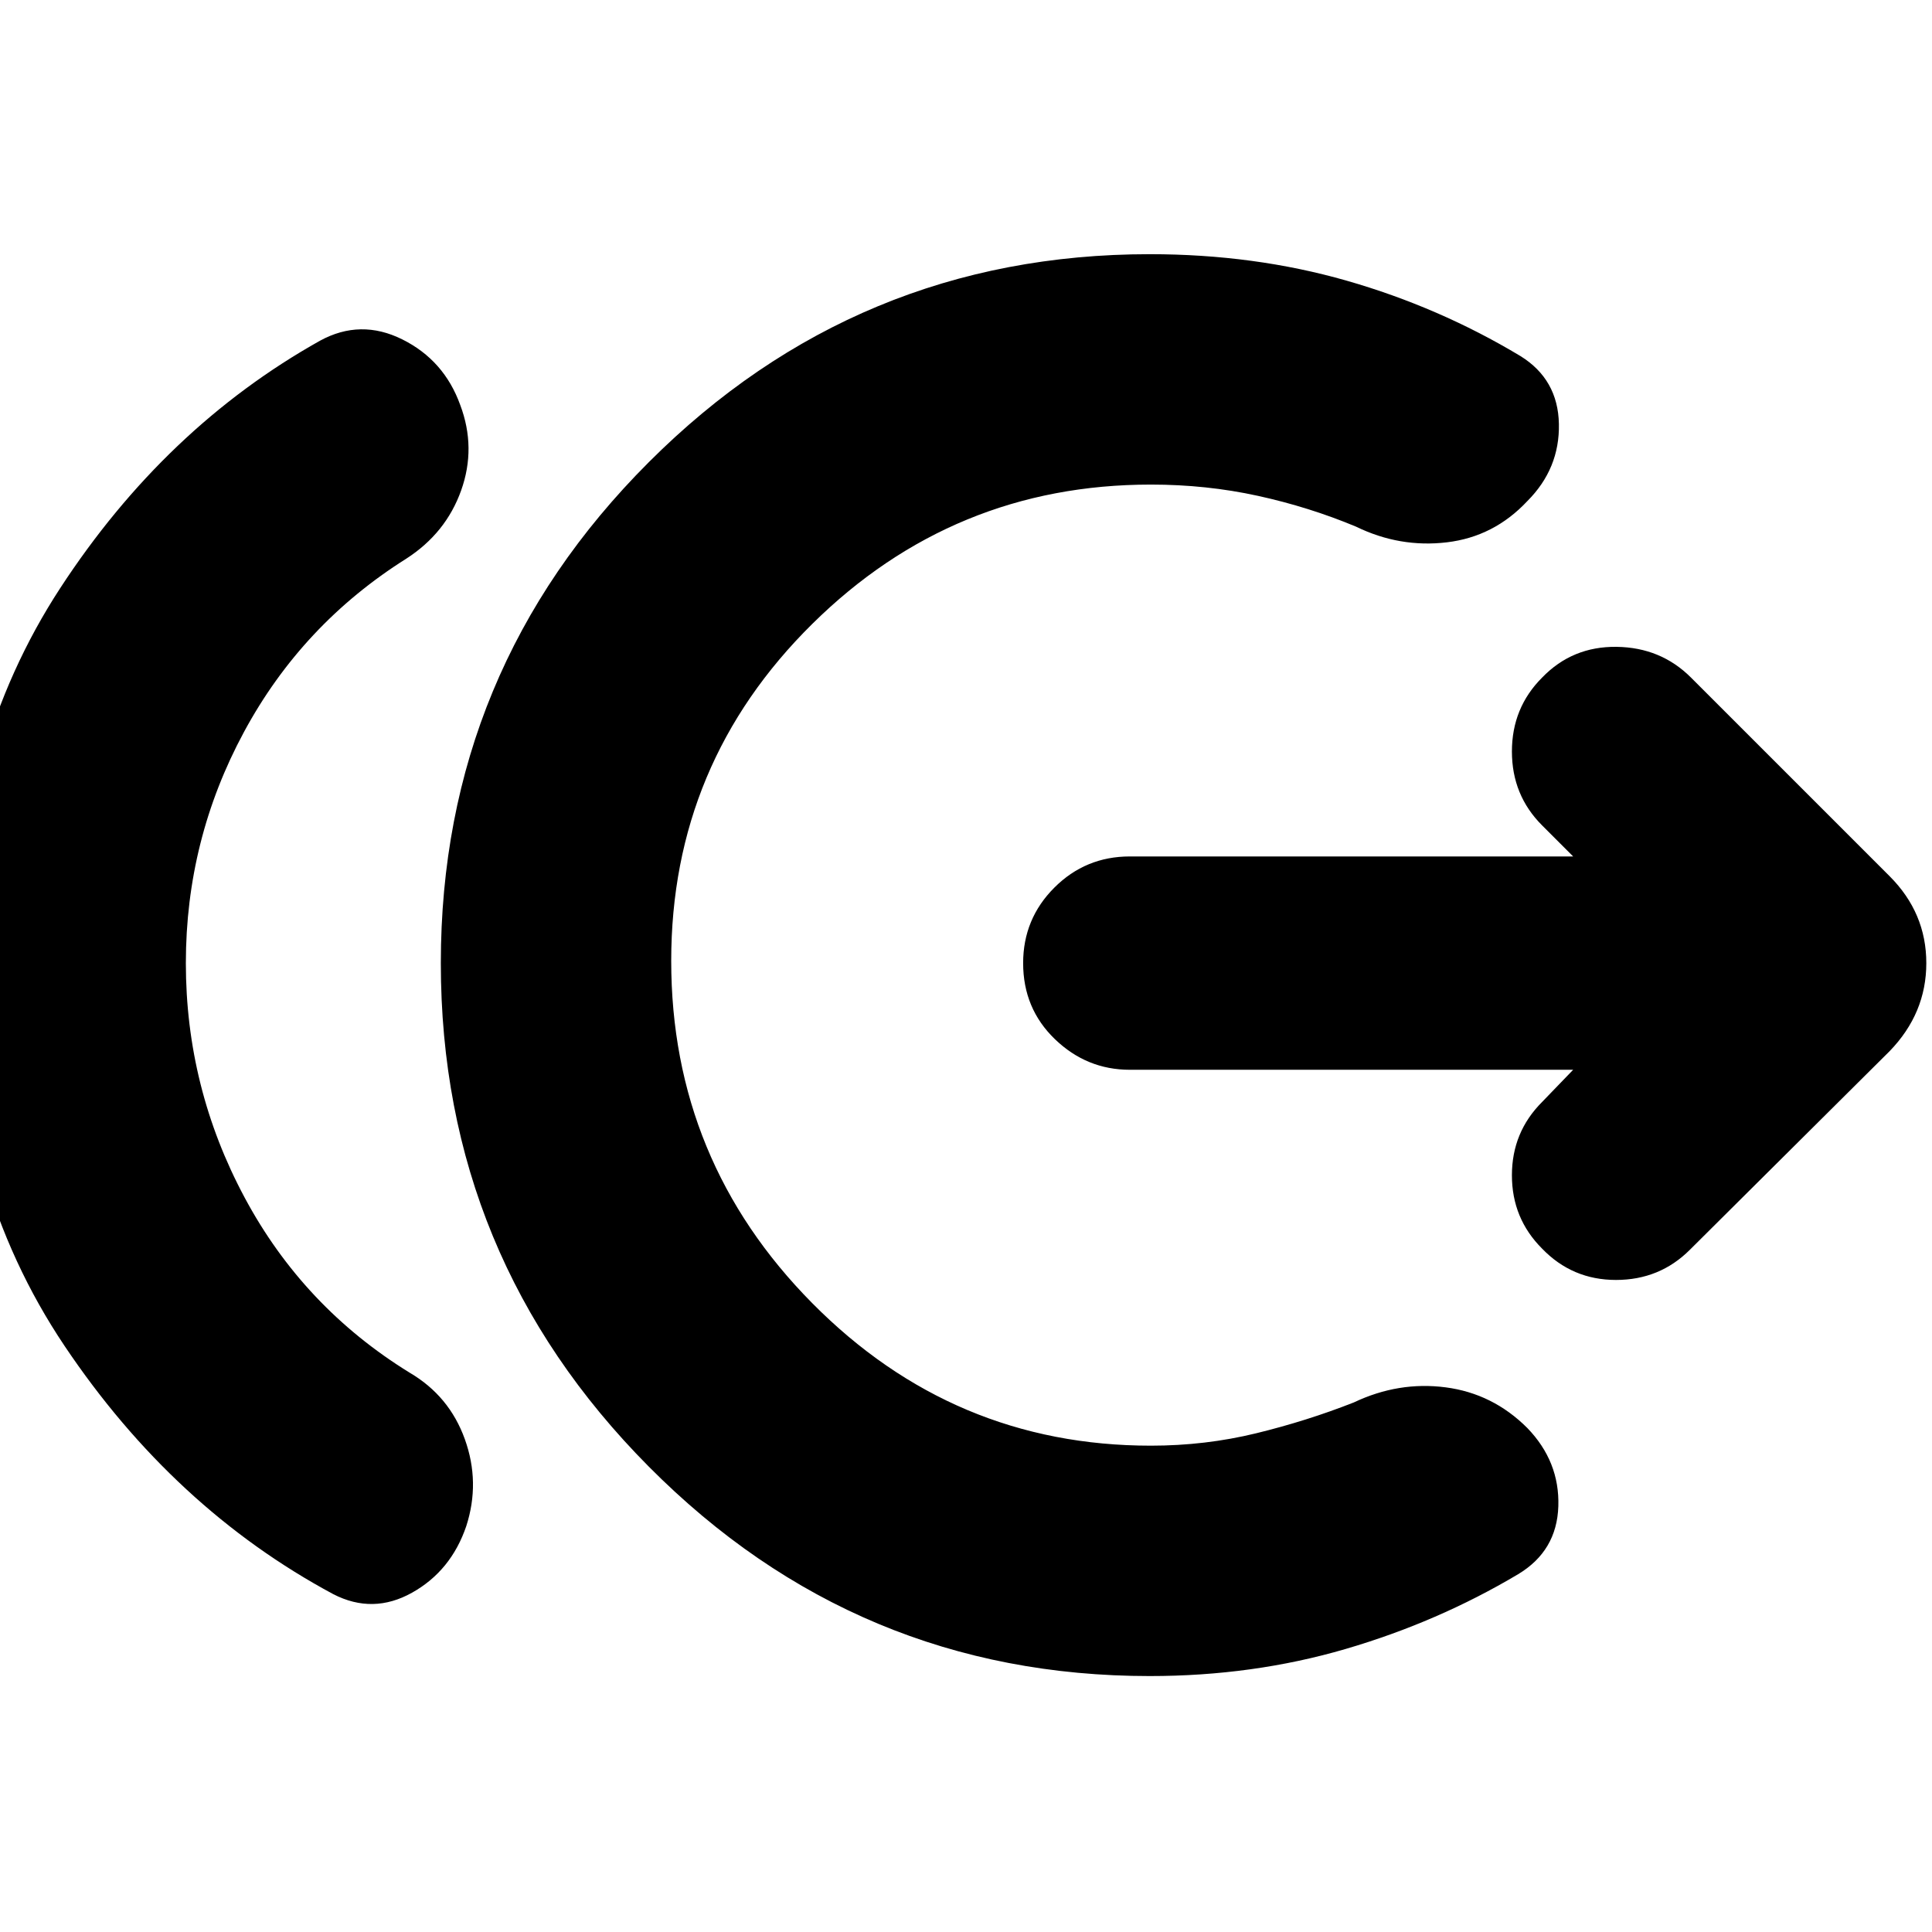 <svg xmlns="http://www.w3.org/2000/svg" height="24" viewBox="0 -960 960 960" width="24"><path d="M92.349-481.435q0 61.913 29.174 116.435 29.173 54.521 82.043 87.087 19.696 11.565 27.413 33.043 7.717 21.479.717 43.174-7.565 22.261-26.978 33.109-19.413 10.848-39.109.717-79.304-42.565-133.521-123.347Q-22.13-372-22.13-481.435q0-106.565 52.065-186.348 52.066-79.782 129.066-122.913 20.13-11 40.913-.652 20.782 10.348 28.782 32.609 8 21.261.435 42.457-7.565 21.195-27.261 33.891-51.739 32.565-80.63 86.087-28.891 53.522-28.891 114.869Zm478.956 354.261q-145.565 0-248.913-104.065-103.348-104.065-103.348-250.196 0-145.565 103.348-248.913Q425.74-833.696 571.305-833.696q51.869 0 97.804 13.152 45.935 13.153 86.37 37.457 18.695 11.565 19.13 33.761.435 22.196-15.696 38.326-16.565 17.696-39.978 20.478-23.413 2.783-45.109-7.782-23.304-9.739-48.826-15.326-25.521-5.587-53.13-5.587-98.174 0-168.26 69.239-70.087 69.239-70.087 167.413 0 99.304 70.087 170.108 70.086 70.805 168.26 70.805 27.043 0 52.282-6.153 25.239-6.152 48.544-15.325 22.261-10.566 45.674-7.5 23.413 3.065 40.543 20.195 16.131 16.696 15.414 38.892-.718 22.195-19.979 33.761-39.869 23.739-85.804 37.173-45.935 13.435-97.239 13.435Zm210.39-301.261H561.391q-21.435 0-37.218-15.217-15.782-15.218-15.782-37.783 0-22 15.5-37.5t37.5-15.5h220.304L766.26-549.87q-15-15-15-36.717t15-36.717q15-15.566 37-15.283 22 .283 37 15.283l98.652 98.652q18.261 18.261 18.261 43.217 0 24.957-18.261 43.783L839.695-339q-15 15-36.717 15-21.718 0-36.718-15.565-15-15-15-36.435 0-21.435 15-36.435l15.435-16Z"/></svg>